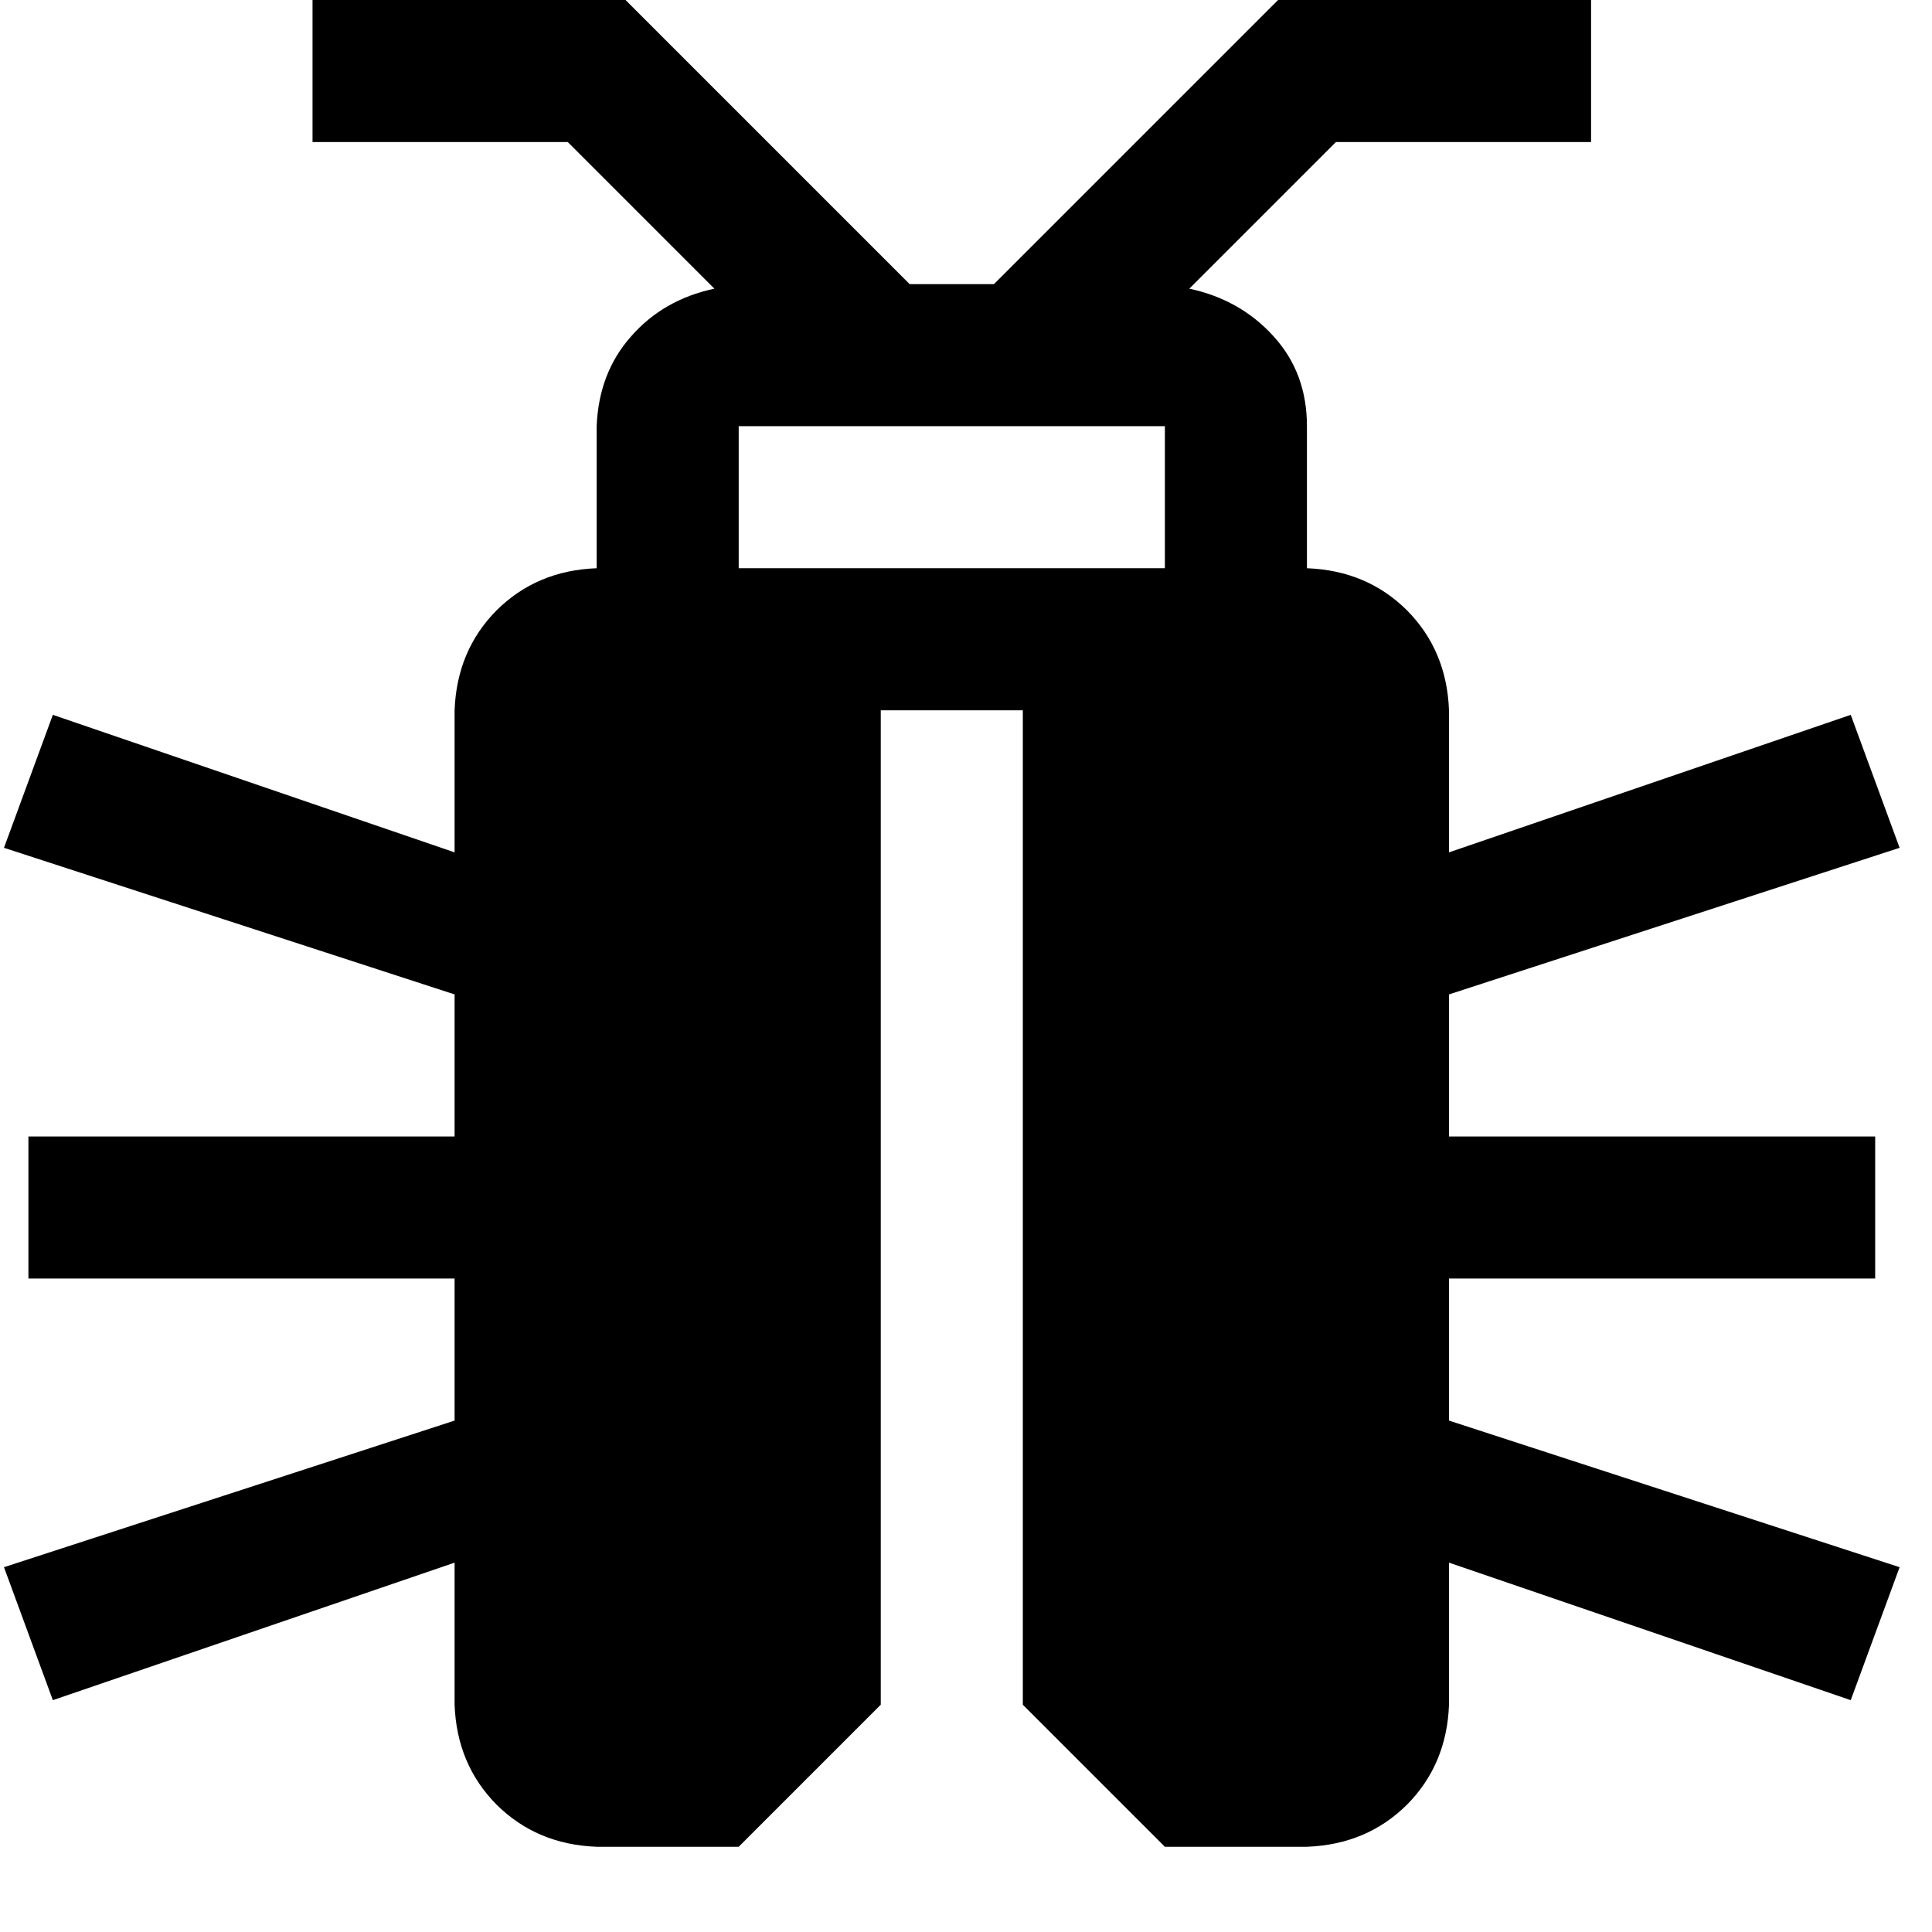 <svg width="17" height="17" viewBox="0 0 17 17" xmlns="http://www.w3.org/2000/svg"><title>Slice 1</title><path d="M12.75 11.25h3.75V10h-3.75V8.75l3.965-1.29-.43-1.17L12.75 7.5V6.25c-.013-.352-.137-.645-.37-.88-.235-.233-.528-.357-.88-.37V3.75c0-.313-.098-.576-.293-.79-.195-.216-.443-.356-.742-.42l1.29-1.29H14V0h-2.754l-2.5 2.5h-.742L5.504 0H2.75v1.25h2.246l1.29 1.29c-.3.064-.544.204-.733.42-.19.214-.29.477-.303.79V5c-.352.013-.645.137-.88.37-.233.235-.357.528-.37.88V7.5L.465 6.29l-.43 1.17L4 8.75V10H.25v1.25H4v1.25L.035 13.79l.43 1.17L4 13.75V15c.013.352.137.645.37.88.235.233.528.357.88.37H6.5L7.75 15V6.25H9V15l1.25 1.25h1.25c.352-.013.645-.137.88-.37.233-.235.357-.528.37-.88v-1.25l3.535 1.21.43-1.17-3.965-1.29v-1.25zM10.25 5H6.5V3.75h3.75V5z" fill="#000" fill-rule="evenodd"/></svg>